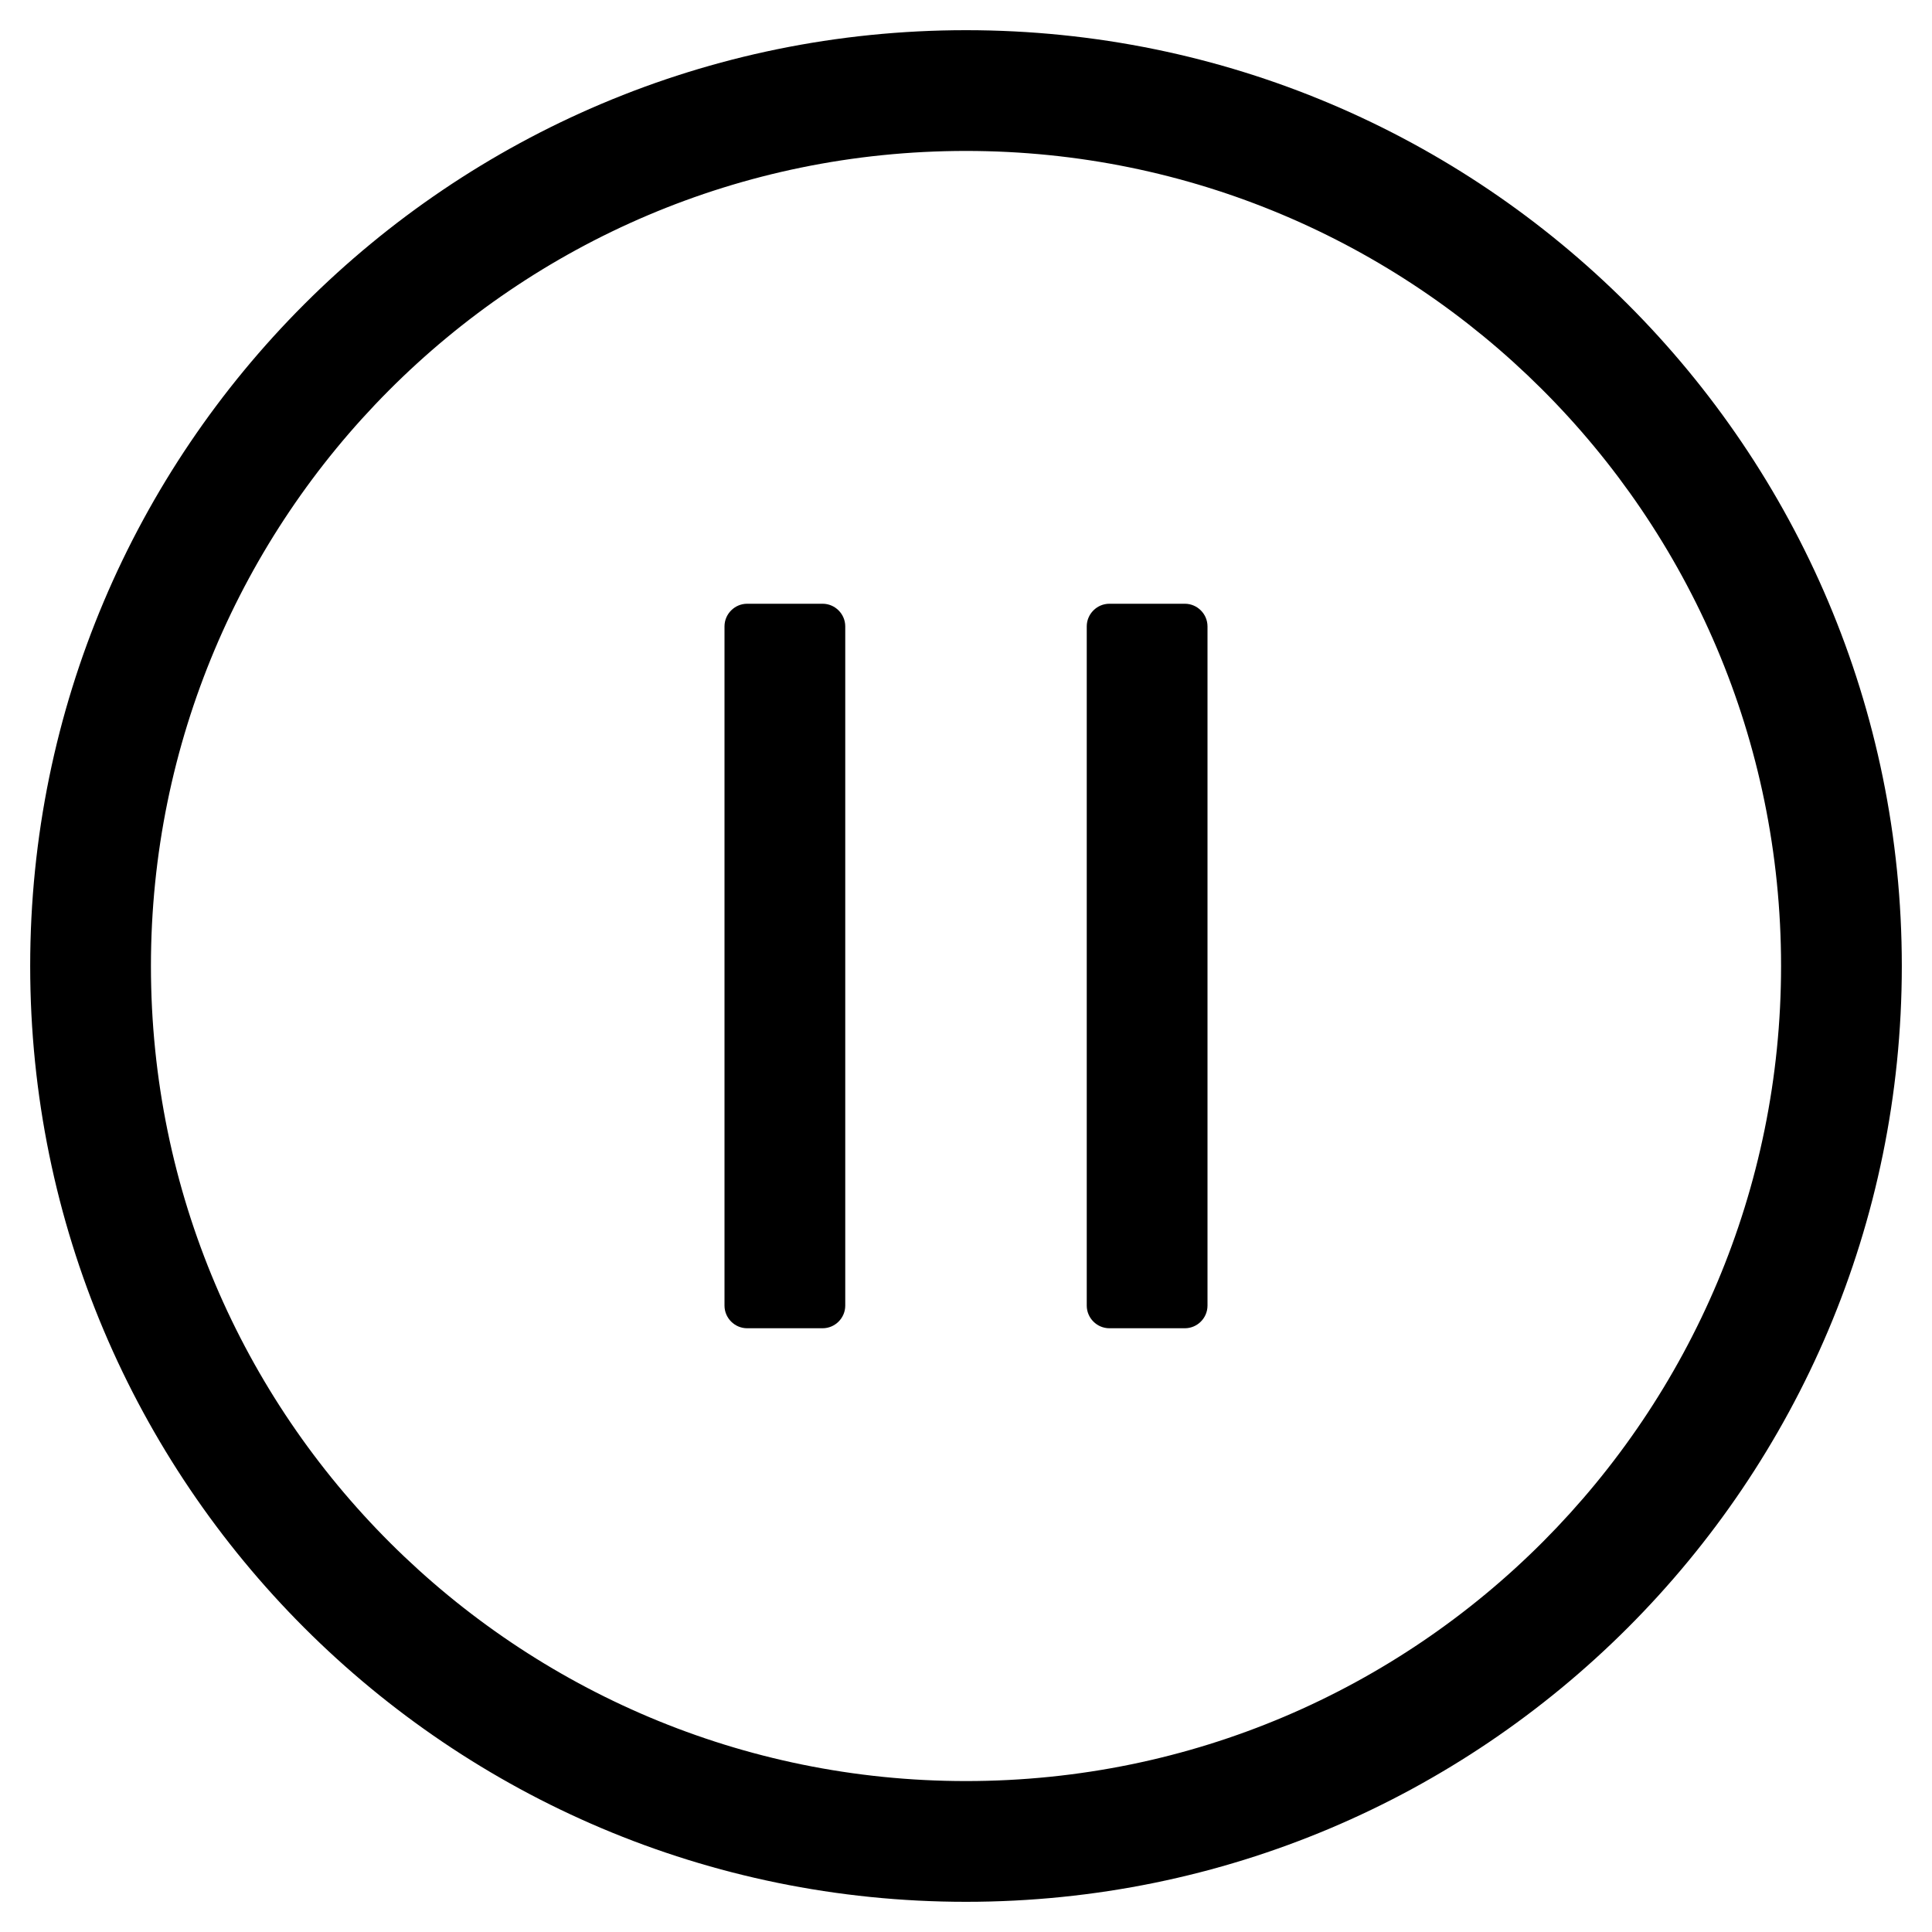 <!-- Generated by IcoMoon.io -->
<svg version="1.1" xmlns="http://www.w3.org/2000/svg" width="32" height="32" viewBox="0 0 32 32">
<path d="M13.625 10c0.206 0 0.375 0.169 0.375 0.375v11.25c0 0.206-0.169 0.375-0.375 0.375h-1.25c-0.206 0-0.375-0.169-0.375-0.375v-11.25c0-0.206 0.169-0.375 0.375-0.375h1.25zM19.625 10c0.206 0 0.375 0.169 0.375 0.375v11.25c0 0.206-0.169 0.375-0.375 0.375h-1.25c-0.206 0-0.375-0.169-0.375-0.375v-11.25c0-0.206 0.169-0.375 0.375-0.375h1.25zM16 0.5c8.563 0 15.5 6.938 15.5 15.5s-6.938 15.5-15.5 15.5-15.5-6.938-15.5-15.5 6.938-15.5 15.5-15.5zM16 29.5c7.494 0 13.5-6.081 13.5-13.5 0-7.494-6.081-13.5-13.5-13.5-7.494 0-13.5 6.081-13.5 13.5 0 7.494 6.081 13.5 13.5 13.5z"></path>
</svg>
